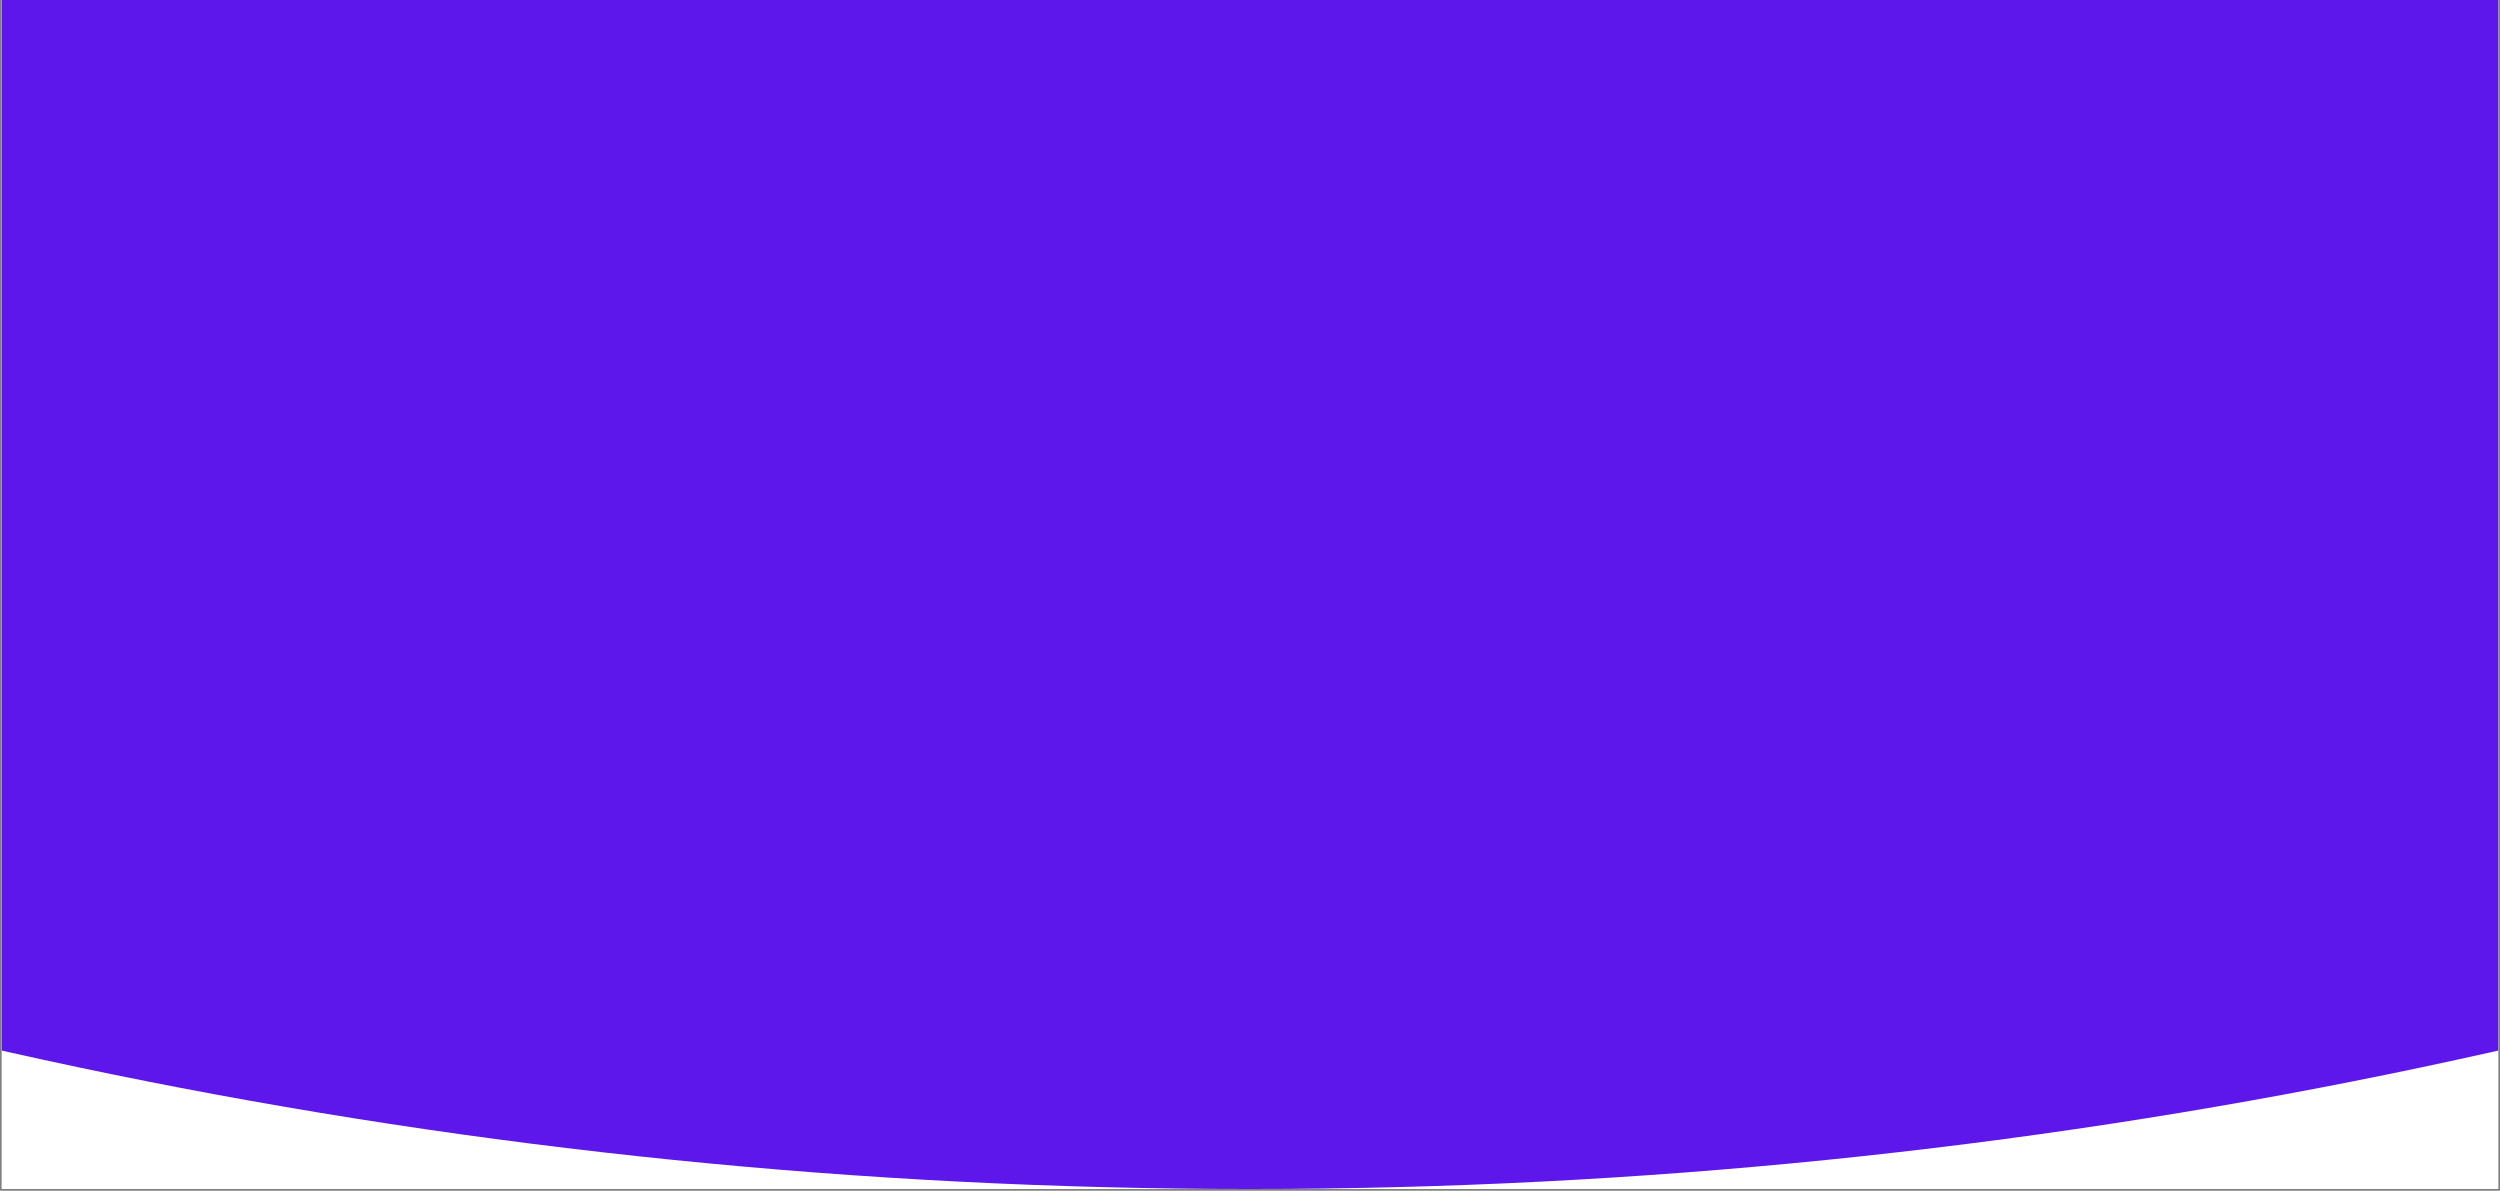 <svg xmlns="http://www.w3.org/2000/svg" xmlns:xlink="http://www.w3.org/1999/xlink" width="1940" zoomAndPan="magnify" viewBox="0 0 1455 693" height="924" preserveAspectRatio="xMidYMid meet" version="1.0"><rect x="0" y="0" width="1455" height="693" fill="#808080" stroke="none"/><defs><clipPath id="9c19d04a26"><path d="M 1.047 0 L 1453.949 0 L 1453.949 692 L 1.047 692 Z M 1.047 0 " clip-rule="nonzero"/></clipPath><clipPath id="939f890897"><path d="M 1.047 0 L 1453.949 0 L 1453.949 692 L 1.047 692 Z M 1.047 0 " clip-rule="nonzero"/></clipPath><clipPath id="1ecee43239"><path d="M 727.5 -5881.016 C -1087.59 -5881.016 -2559.008 -4409.598 -2559.008 -2594.508 C -2559.008 -779.418 -1087.59 692 727.5 692 C 2542.59 692 4014.008 -779.418 4014.008 -2594.508 C 4014.008 -4409.598 2542.59 -5881.016 727.5 -5881.016 Z M 727.5 -5881.016 " clip-rule="nonzero"/></clipPath></defs><g clip-path="url(#9c19d04a26)"><path fill="#ffffff" d="M 1.047 0 L 1453.953 0 L 1453.953 692 L 1.047 692 Z M 1.047 0 " fill-opacity="1" fill-rule="nonzero"/><path fill="#ffffff" d="M 1.047 0 L 1453.953 0 L 1453.953 692 L 1.047 692 Z M 1.047 0 " fill-opacity="1" fill-rule="nonzero"/></g><g clip-path="url(#939f890897)"><g clip-path="url(#1ecee43239)"><path fill="#5e17eb" d="M -2559.008 -5881.016 L 4014.008 -5881.016 L 4014.008 692 L -2559.008 692 Z M -2559.008 -5881.016 " fill-opacity="1" fill-rule="nonzero"/></g></g></svg>